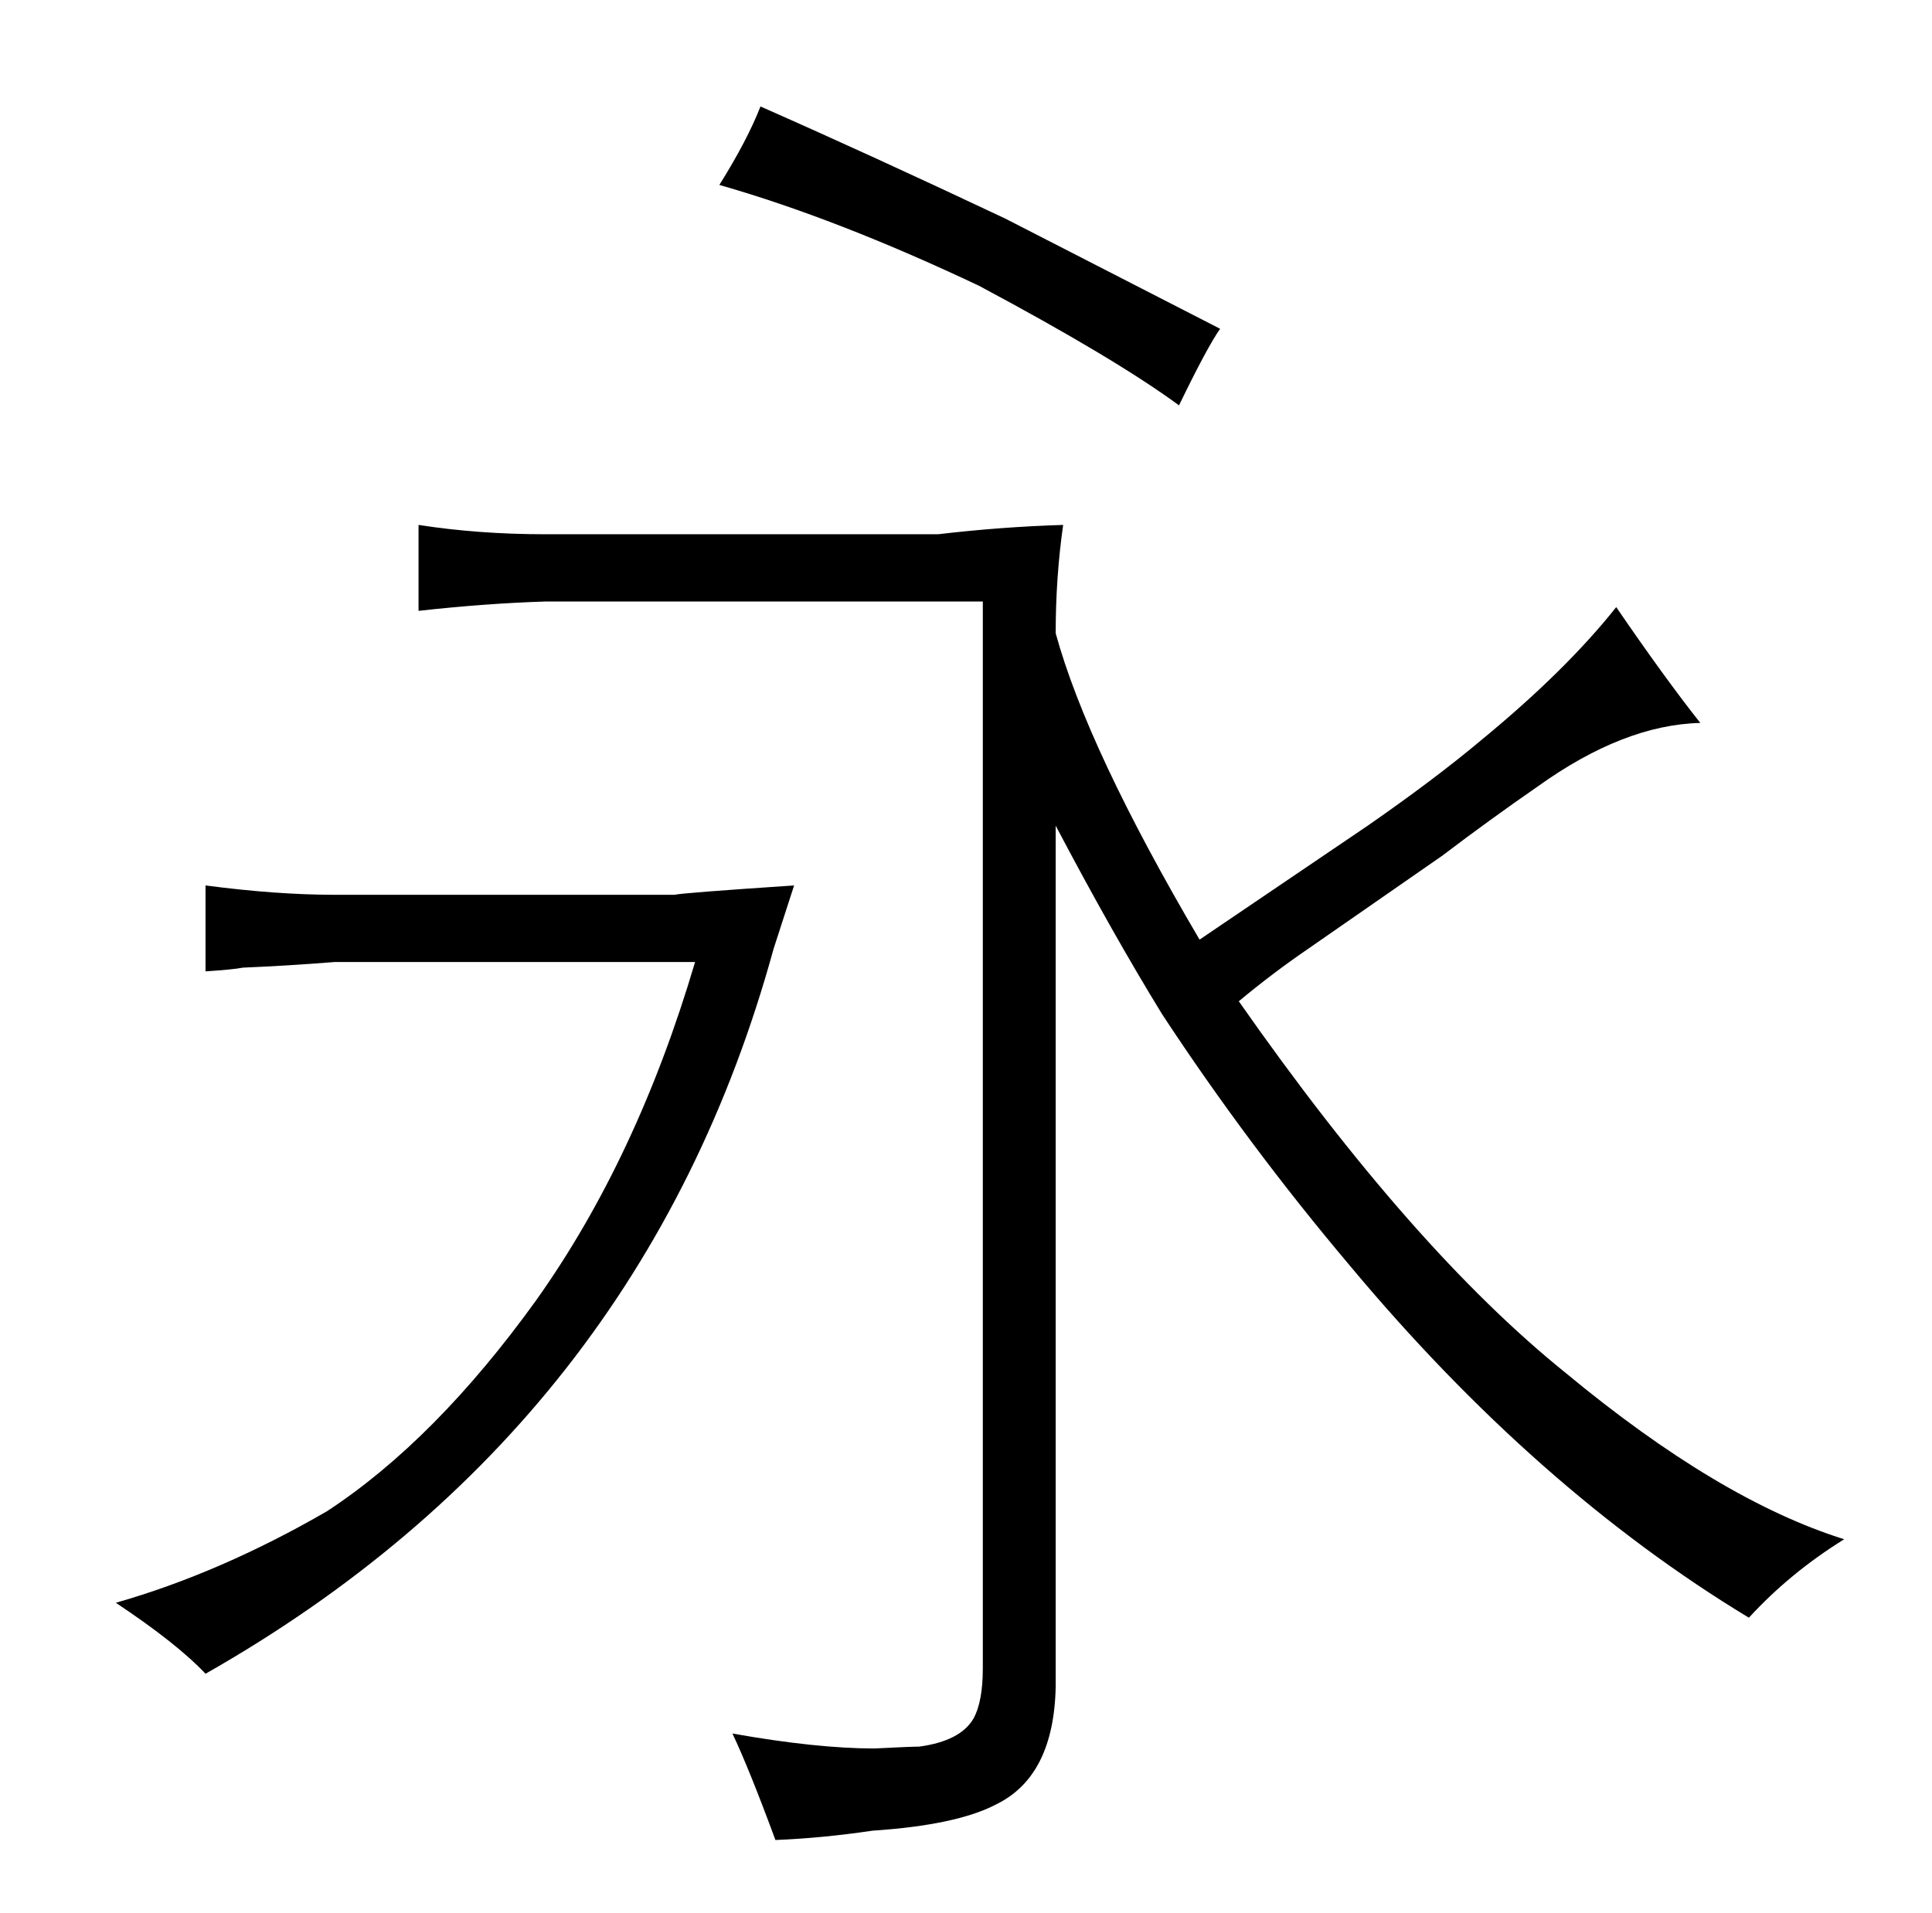 <?xml version="1.0" standalone="no"?>
<!DOCTYPE svg PUBLIC "-//W3C//DTD SVG 1.1//EN" "http://www.w3.org/Graphics/SVG/1.1/DTD/svg11.dtd" >
<svg xmlns="http://www.w3.org/2000/svg" xmlns:xlink="http://www.w3.org/1999/xlink" version="1.1" viewBox="-10 0 1034 1024">
  <g transform="matrix(1 0 0 -1 0 820)">
   <path fill="currentColor"
d="M169 341q-31 0 -69 5v-46q15 1 20 2q24 1 49 3h193q-31 -105 -85 -181q-54 -75 -112 -113q-57 -33 -113 -49q33 -22 48 -38q234 133 304 388l11 34q-60 -4 -64 -5h-182zM282 534q-36 0 -68 5v-46q36 4 68 5h234v-571q0 -18 -5 -27q-7 -12 -29 -15q-4 0 -24 -1
q-31 0 -76 8q9 -19 23 -57q25 1 52 5q45 3 66 14q31 15 32 63v461q30 -57 57 -101q46 -70 100 -134q100 -120 214 -189q22 24 51 42q-67 21 -149 89q-82 66 -175 199q18 15 37 28l72 50q25 19 51 37q46 33 87 34q-19 24 -45 62q-27 -34 -72 -71q-25 -21 -61 -46l-90 -61
q-60 102 -77 164q0 30 4 58q-33 -1 -67 -5h-210zM375 721q63 -18 139 -54q73 -39 107 -64q15 31 22 41l-115 59q-72 34 -131 60q-7 -18 -22 -42v0z" />
  </g>

</svg>
